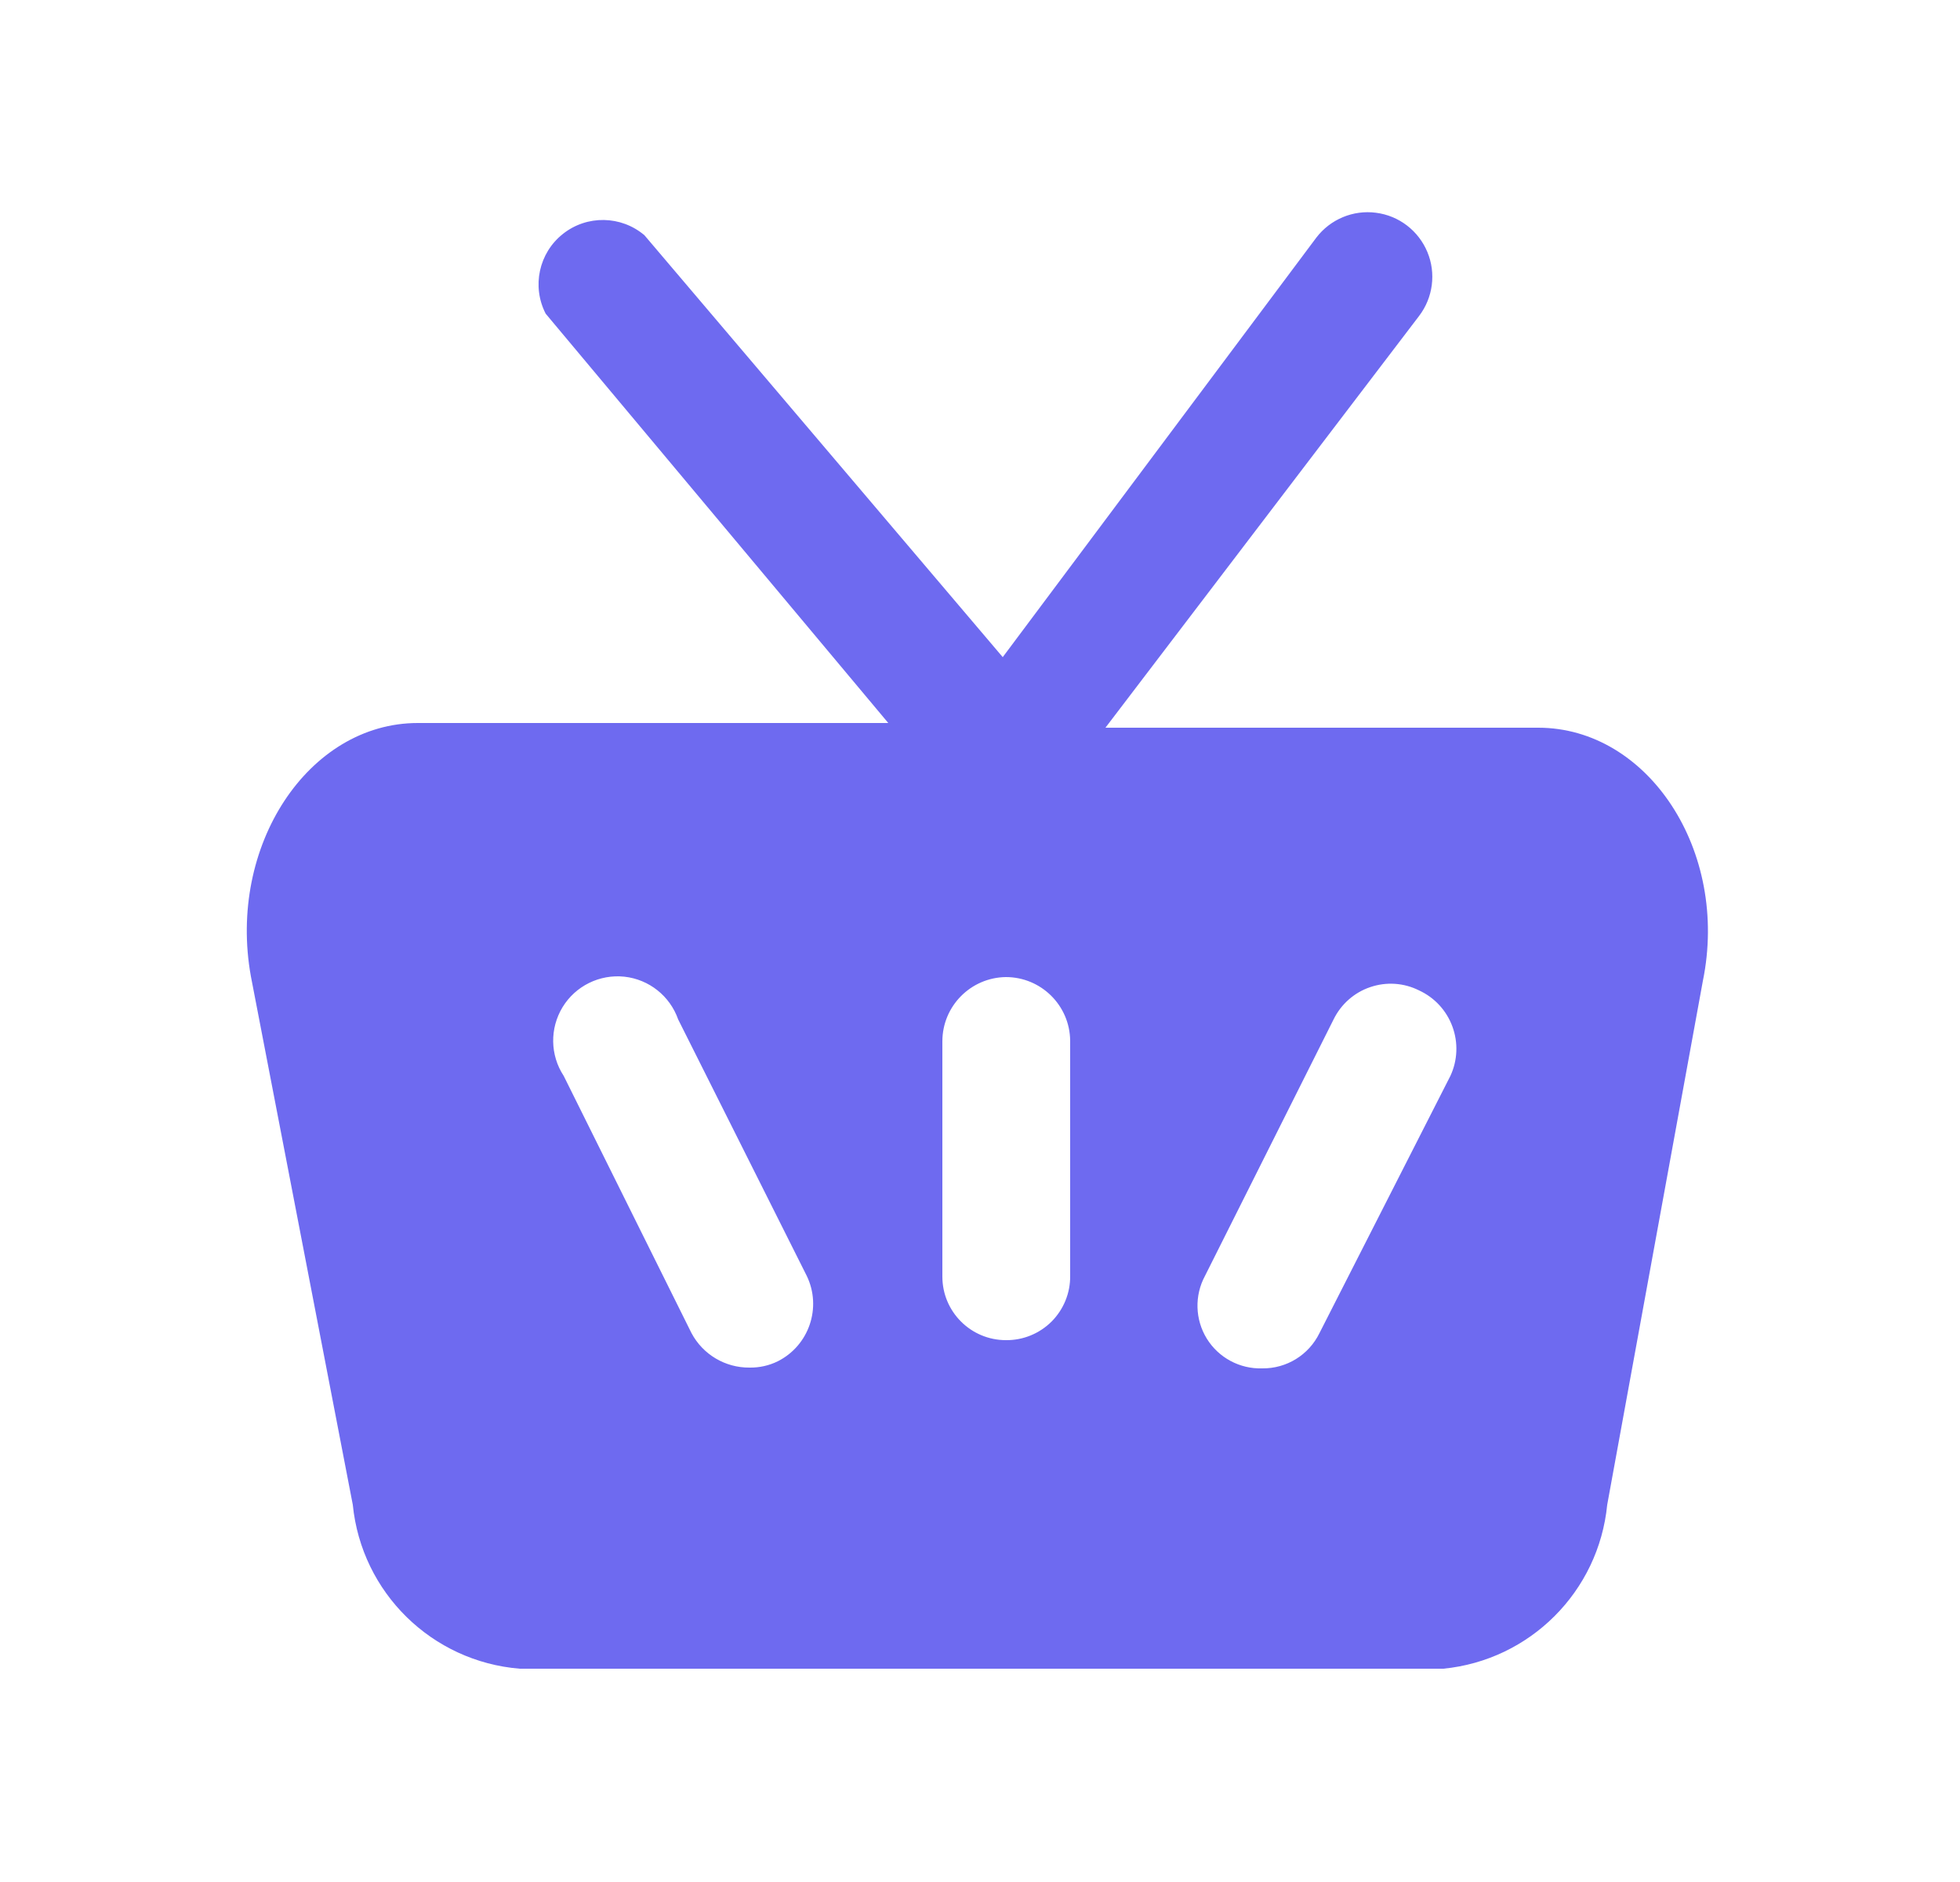 <svg width="25" height="24" viewBox="0 0 25 24" fill="none" xmlns="http://www.w3.org/2000/svg">
<g id="Comercial/shopping-basket-handy">
<path id="Icon" fill-rule="evenodd" clip-rule="evenodd" d="M14.1 9.28H19.62C21.02 9.28 22.06 10.85 21.72 12.51L20.5 19.19C20.391 20.296 19.516 21.171 18.41 21.28H6.63C5.508 21.189 4.612 20.31 4.5 19.19L3.2 12.45C2.9 10.79 3.93 9.22 5.33 9.22H11.33L6.96 4C6.781 3.652 6.873 3.226 7.18 2.983C7.486 2.74 7.922 2.747 8.22 3L12.79 8.38L16.79 3.03C16.969 2.796 17.259 2.675 17.55 2.713C17.843 2.75 18.092 2.941 18.206 3.213C18.319 3.484 18.279 3.796 18.1 4.03L14.1 9.28ZM9.56 17.44C9.685 17.442 9.808 17.415 9.92 17.36C10.32 17.159 10.485 16.673 10.29 16.27L8.65 13C8.545 12.701 8.278 12.489 7.963 12.455C7.648 12.422 7.341 12.573 7.176 12.843C7.011 13.114 7.016 13.455 7.19 13.72L8.82 17C8.965 17.273 9.251 17.443 9.56 17.44ZM12.83 17.09C12.383 17.09 12.02 16.727 12.02 16.28V13.28C12.02 12.831 12.381 12.466 12.83 12.46C13.279 12.46 13.645 12.821 13.65 13.27V16.27C13.653 16.488 13.567 16.698 13.413 16.853C13.258 17.007 13.048 17.093 12.83 17.09ZM16.83 17L18.5 13.72C18.592 13.523 18.601 13.296 18.526 13.092C18.451 12.887 18.298 12.721 18.1 12.63C17.907 12.533 17.683 12.518 17.478 12.588C17.273 12.657 17.105 12.806 17.01 13L15.37 16.27C15.234 16.522 15.243 16.828 15.393 17.071C15.544 17.315 15.814 17.459 16.1 17.45C16.41 17.454 16.694 17.279 16.83 17Z" fill="#6E6AF0"/>
</g>
</svg>

